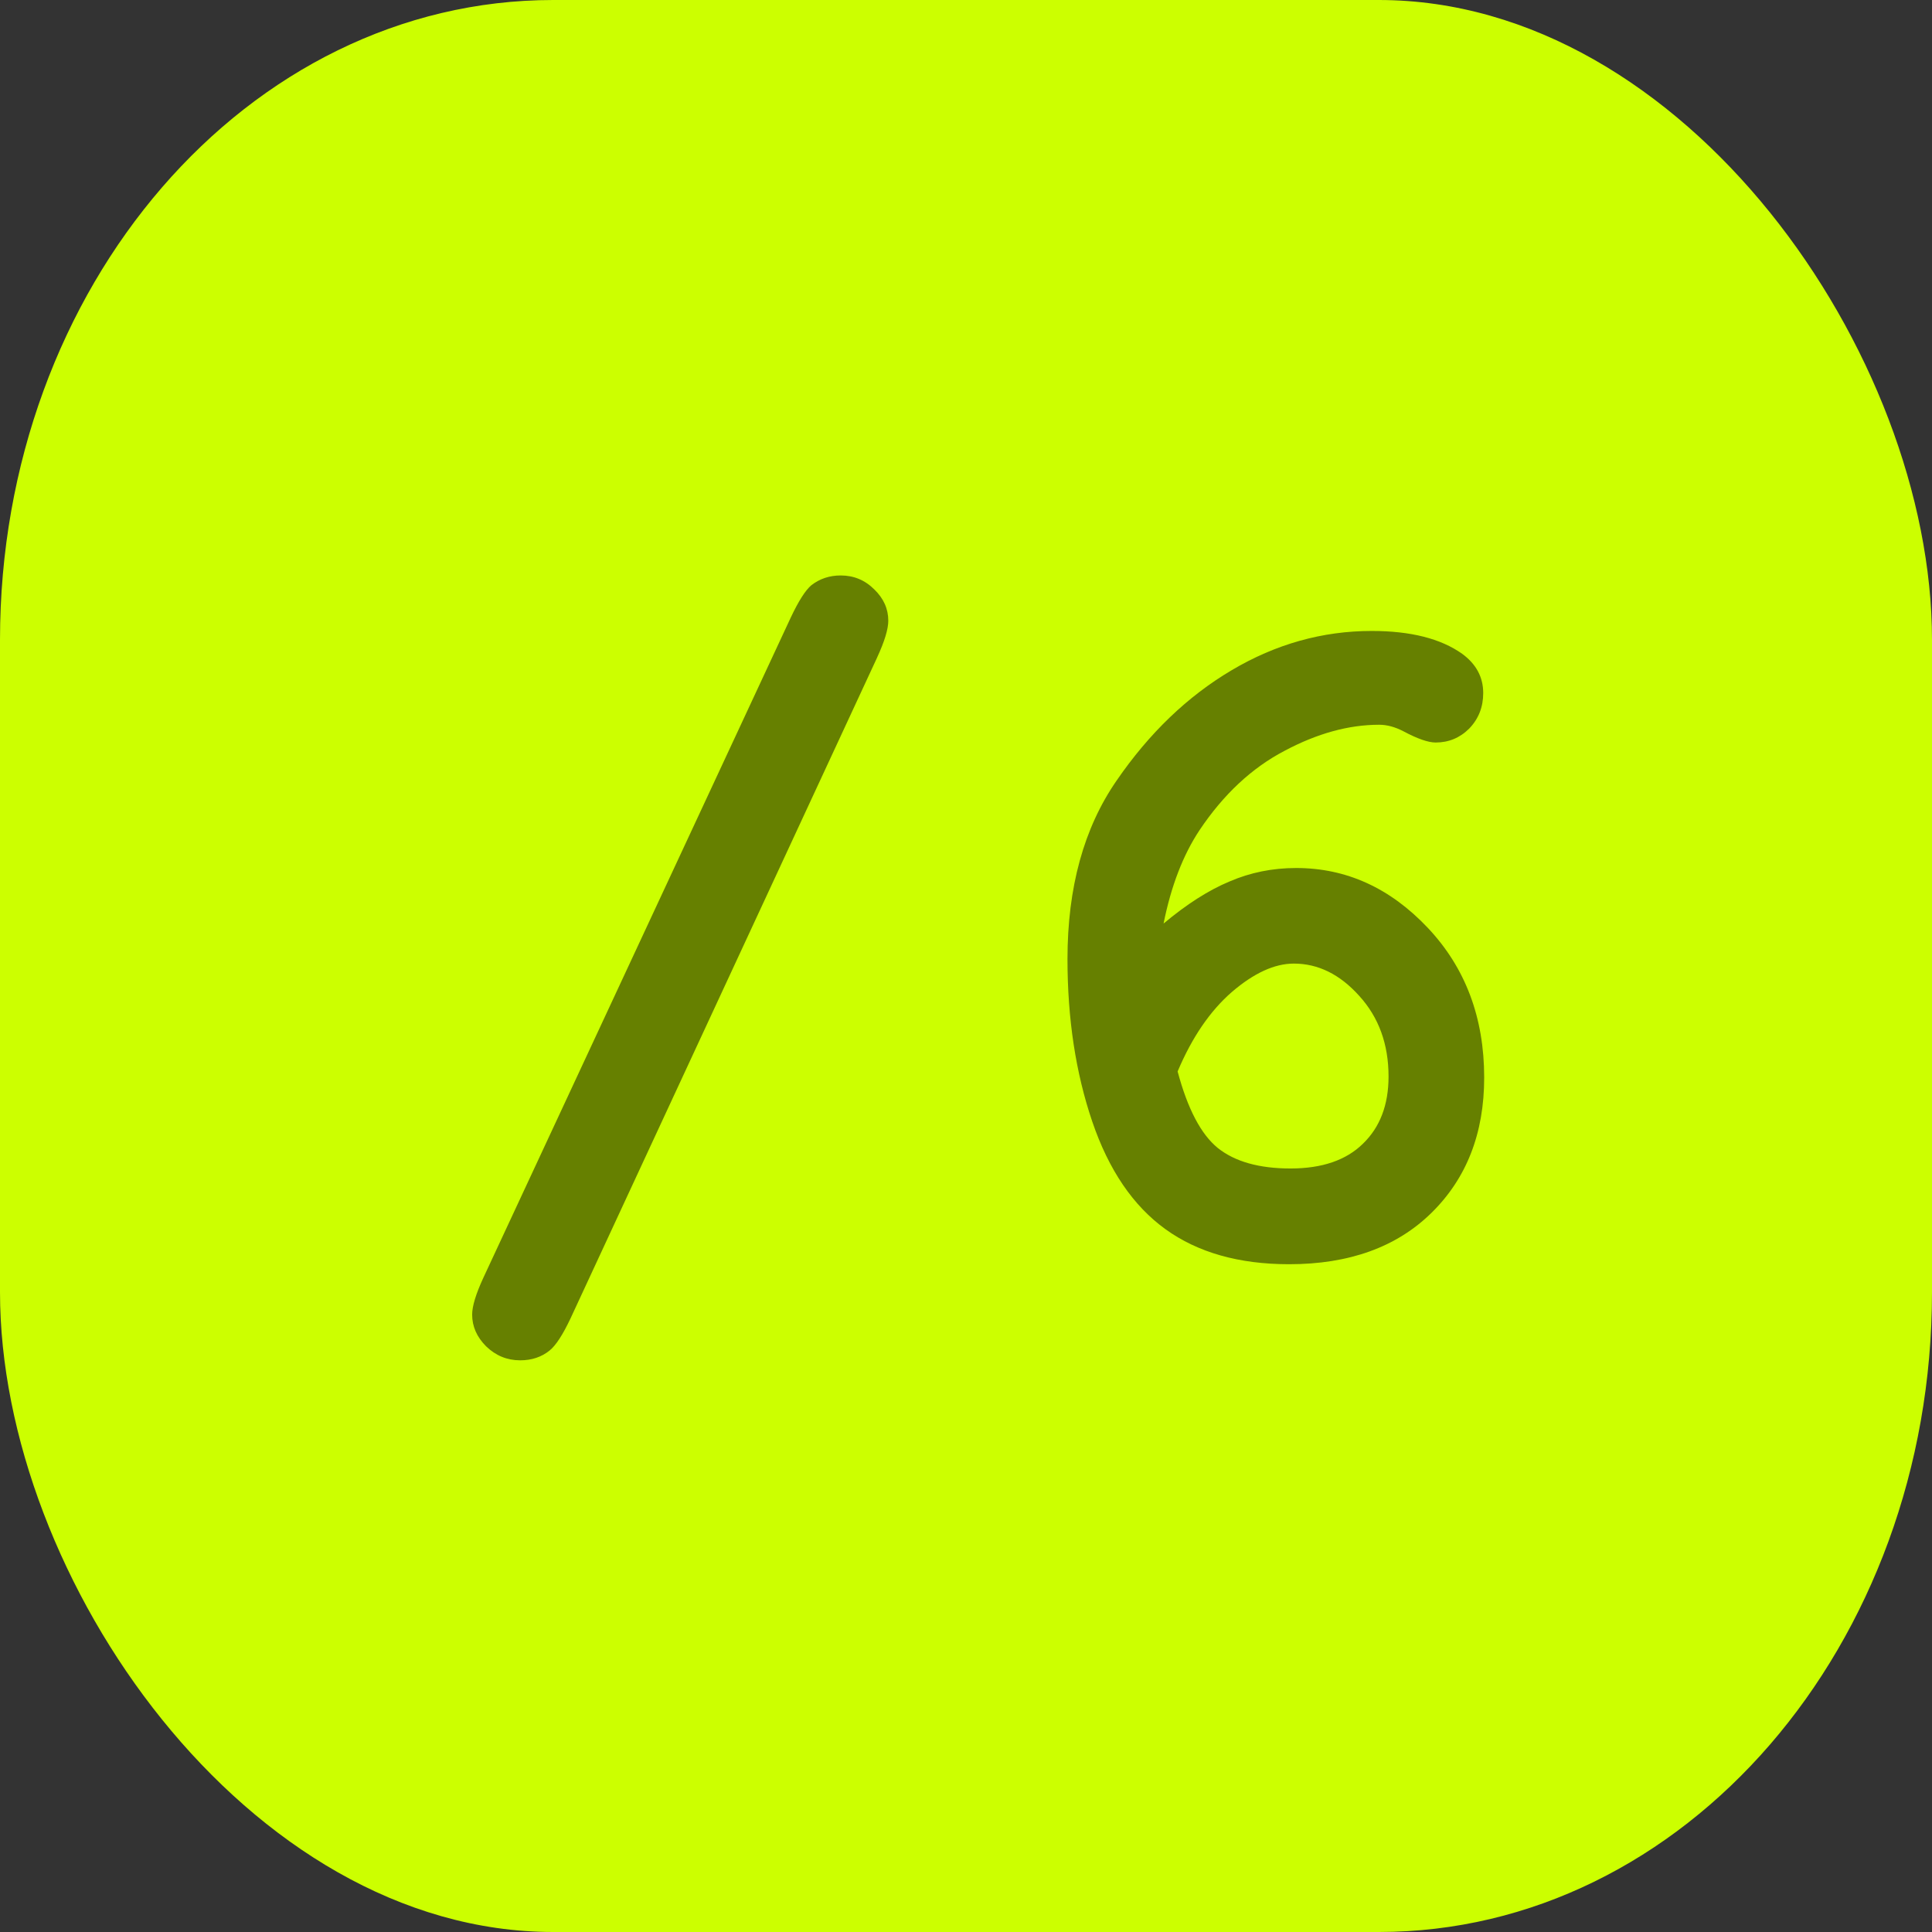 <?xml version="1.0" encoding="UTF-8" standalone="no"?>
<!-- Created with Inkscape (http://www.inkscape.org/) -->

<svg
   width="10mm"
   height="10mm"
   viewBox="0 0 10 10"
   version="1.1"
   id="svg1"
   inkscape:version="1.4 (86a8ad7, 2024-10-11)"
   sodipodi:docname="By6On.svg"
   xmlns:inkscape="http://www.inkscape.org/namespaces/inkscape"
   xmlns:sodipodi="http://sodipodi.sourceforge.net/DTD/sodipodi-0.dtd"
   xmlns="http://www.w3.org/2000/svg"
   xmlns:svg="http://www.w3.org/2000/svg">
  <rect x="0" y="0" width="10" height="10" fill="#333333" stroke="none"/>
  <sodipodi:namedview
     id="namedview1"
     pagecolor="#ffffff"
     bordercolor="#000000"
     borderopacity="0.25"
     inkscape:showpageshadow="2"
     inkscape:pageopacity="0.0"
     inkscape:pagecheckerboard="0"
     inkscape:deskcolor="#d1d1d1"
     inkscape:document-units="mm"
     inkscape:zoom="11.313708"
     inkscape:cx="15.335379"
     inkscape:cy="33.278214"
     inkscape:window-width="1920"
     inkscape:window-height="1009"
     inkscape:window-x="-8"
     inkscape:window-y="-8"
     inkscape:window-maximized="1"
     inkscape:current-layer="layer1" />
  <defs
     id="defs1">
    <rect
       x="6.099"
       y="11.314"
       width="29.127"
       height="22.08"
       id="rect9" />
    <rect
       x="4.243"
       y="27.312"
       width="29.168"
       height="23.953"
       id="rect8" />
    <rect
       x="2.997"
       y="26.276"
       width="34.798"
       height="28.474"
       id="rect7" />
    <rect
       x="3.497"
       y="26.076"
       width="33.769"
       height="23.178"
       id="rect6" />
    <rect
       x="7.071"
       y="12.021"
       width="45.608"
       height="36.062"
       id="rect5" />
    <rect
       x="5.303"
       y="7.778"
       width="27.577"
       height="21.567"
       id="rect4" />
    <rect
       x="6.393"
       y="7.869"
       width="24.589"
       height="22.13"
       id="rect3" />
    <rect
       x="7.377"
       y="9.344"
       width="23.114"
       height="22.13"
       id="rect2" />
  </defs>
  <g
     inkscape:label="Layer 1"
     inkscape:groupmode="layer"
     id="layer1">
    <rect
       style="fill:#ccff00;stroke-width:0.465"
       id="rect1"
       width="10"
       height="10"
       x="0"
       y="0"
       ry="3.312"
       rx="2.863" />
    <path
       d="M 15.551,16.107 9.563,29.014 q -0.228,0.483 -0.41,0.629 -0.237,0.191 -0.574,0.191 -0.383,0 -0.665,-0.273 -0.273,-0.273 -0.273,-0.62 0,-0.246 0.219,-0.72 L 13.865,15.324 q 0.228,-0.483 0.401,-0.629 0.246,-0.191 0.574,-0.191 0.383,0 0.656,0.273 0.273,0.264 0.273,0.611 0,0.246 -0.219,0.72 z m 5.596,5.195 q 0.674,-0.565 1.285,-0.82 0.611,-0.264 1.303,-0.264 1.467,0 2.57,1.167 1.103,1.167 1.103,2.926 0,1.632 -1.03,2.643 -1.021,1.003 -2.78,1.003 -1.467,0 -2.415,-0.684 -0.948,-0.684 -1.431,-2.105 -0.483,-1.422 -0.483,-3.172 0,-2.096 0.957,-3.482 0.957,-1.395 2.251,-2.16 1.294,-0.766 2.734,-0.766 1.139,0 1.768,0.447 0.41,0.301 0.41,0.766 0,0.41 -0.273,0.693 -0.273,0.273 -0.656,0.273 -0.219,0 -0.629,-0.219 -0.246,-0.128 -0.474,-0.128 -0.893,0 -1.85,0.51 -0.957,0.501 -1.659,1.549 -0.483,0.729 -0.702,1.823 z m 0.273,2.889 q 0.292,1.094 0.784,1.495 0.501,0.401 1.422,0.401 0.921,0 1.413,-0.483 0.501,-0.483 0.501,-1.313 0,-0.948 -0.574,-1.577 -0.565,-0.629 -1.276,-0.629 -0.565,0 -1.212,0.556 -0.638,0.556 -1.057,1.549 z"
       id="text1"
       style="font-weight:bold;font-size:18.667px;font-family:'Courier New';-inkscape-font-specification:'Courier New Bold';white-space:pre;fill:#668000;stroke-width:1.757"
       transform="matrix(0.265,0,0,0.265,0.419,-0.865)"
       aria-label="/6" />
  </g>
</svg>
